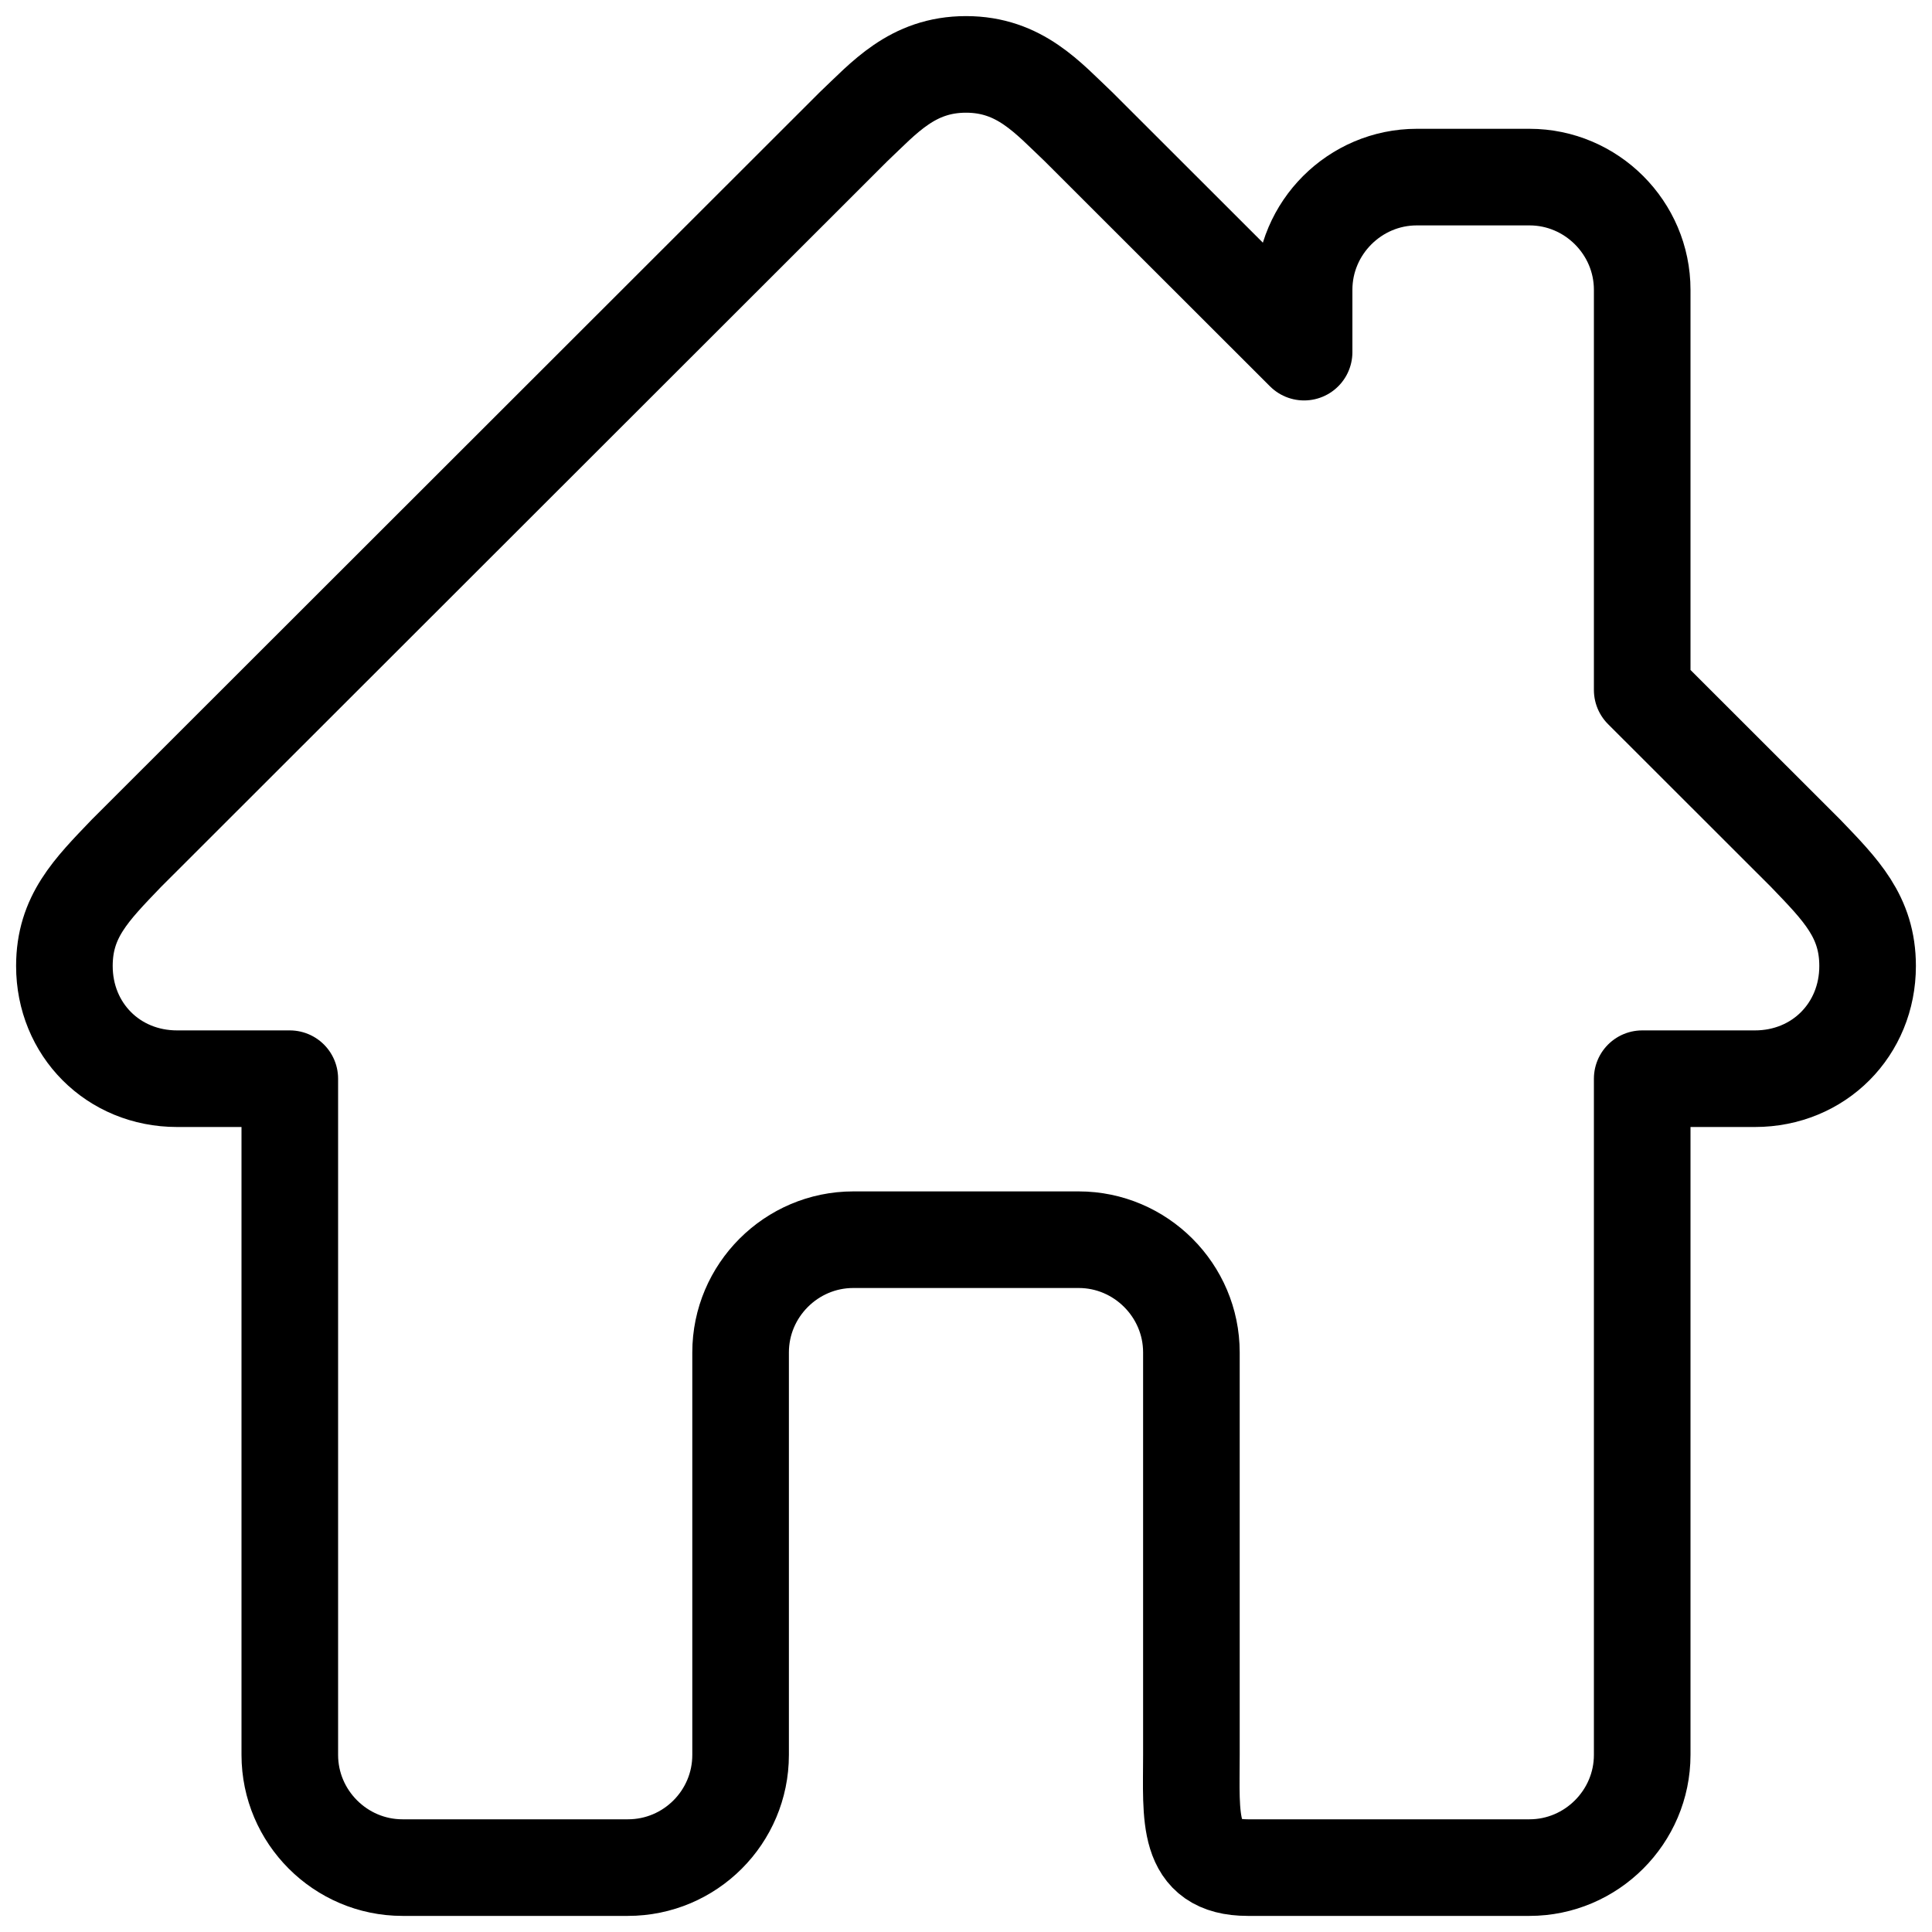 <svg width="30" height="30" viewBox="0 0 30 30" fill="none" xmlns="http://www.w3.org/2000/svg">
<path d="M28.038 13.25L25.5 10.714V4.5C25.5 3.538 24.712 2.75 23.75 2.75H22C21.038 2.75 20.25 3.538 20.25 4.5V5.468L16.75 1.971C16.272 1.52 15.835 1 15 1C14.165 1 13.728 1.52 13.25 1.971L1.962 13.25C1.417 13.819 1 14.233 1 15C1 15.985 1.756 16.75 2.75 16.75H4.5V27.25C4.5 28.212 5.287 29 6.25 29H9.75C10.716 29 11.5 28.216 11.5 27.25V21C11.5 20.038 12.287 19.25 13.25 19.25H16.75C17.712 19.25 18.5 20.038 18.5 21V27.25C18.5 28.216 18.409 29 19.375 29H23.75C24.712 29 25.5 28.212 25.5 27.25V16.75H27.25C28.244 16.75 29 15.985 29 15C29 14.233 28.584 13.819 28.038 13.25Z" stroke="black" stroke-width="1.5" stroke-linejoin="round"/>
</svg>
